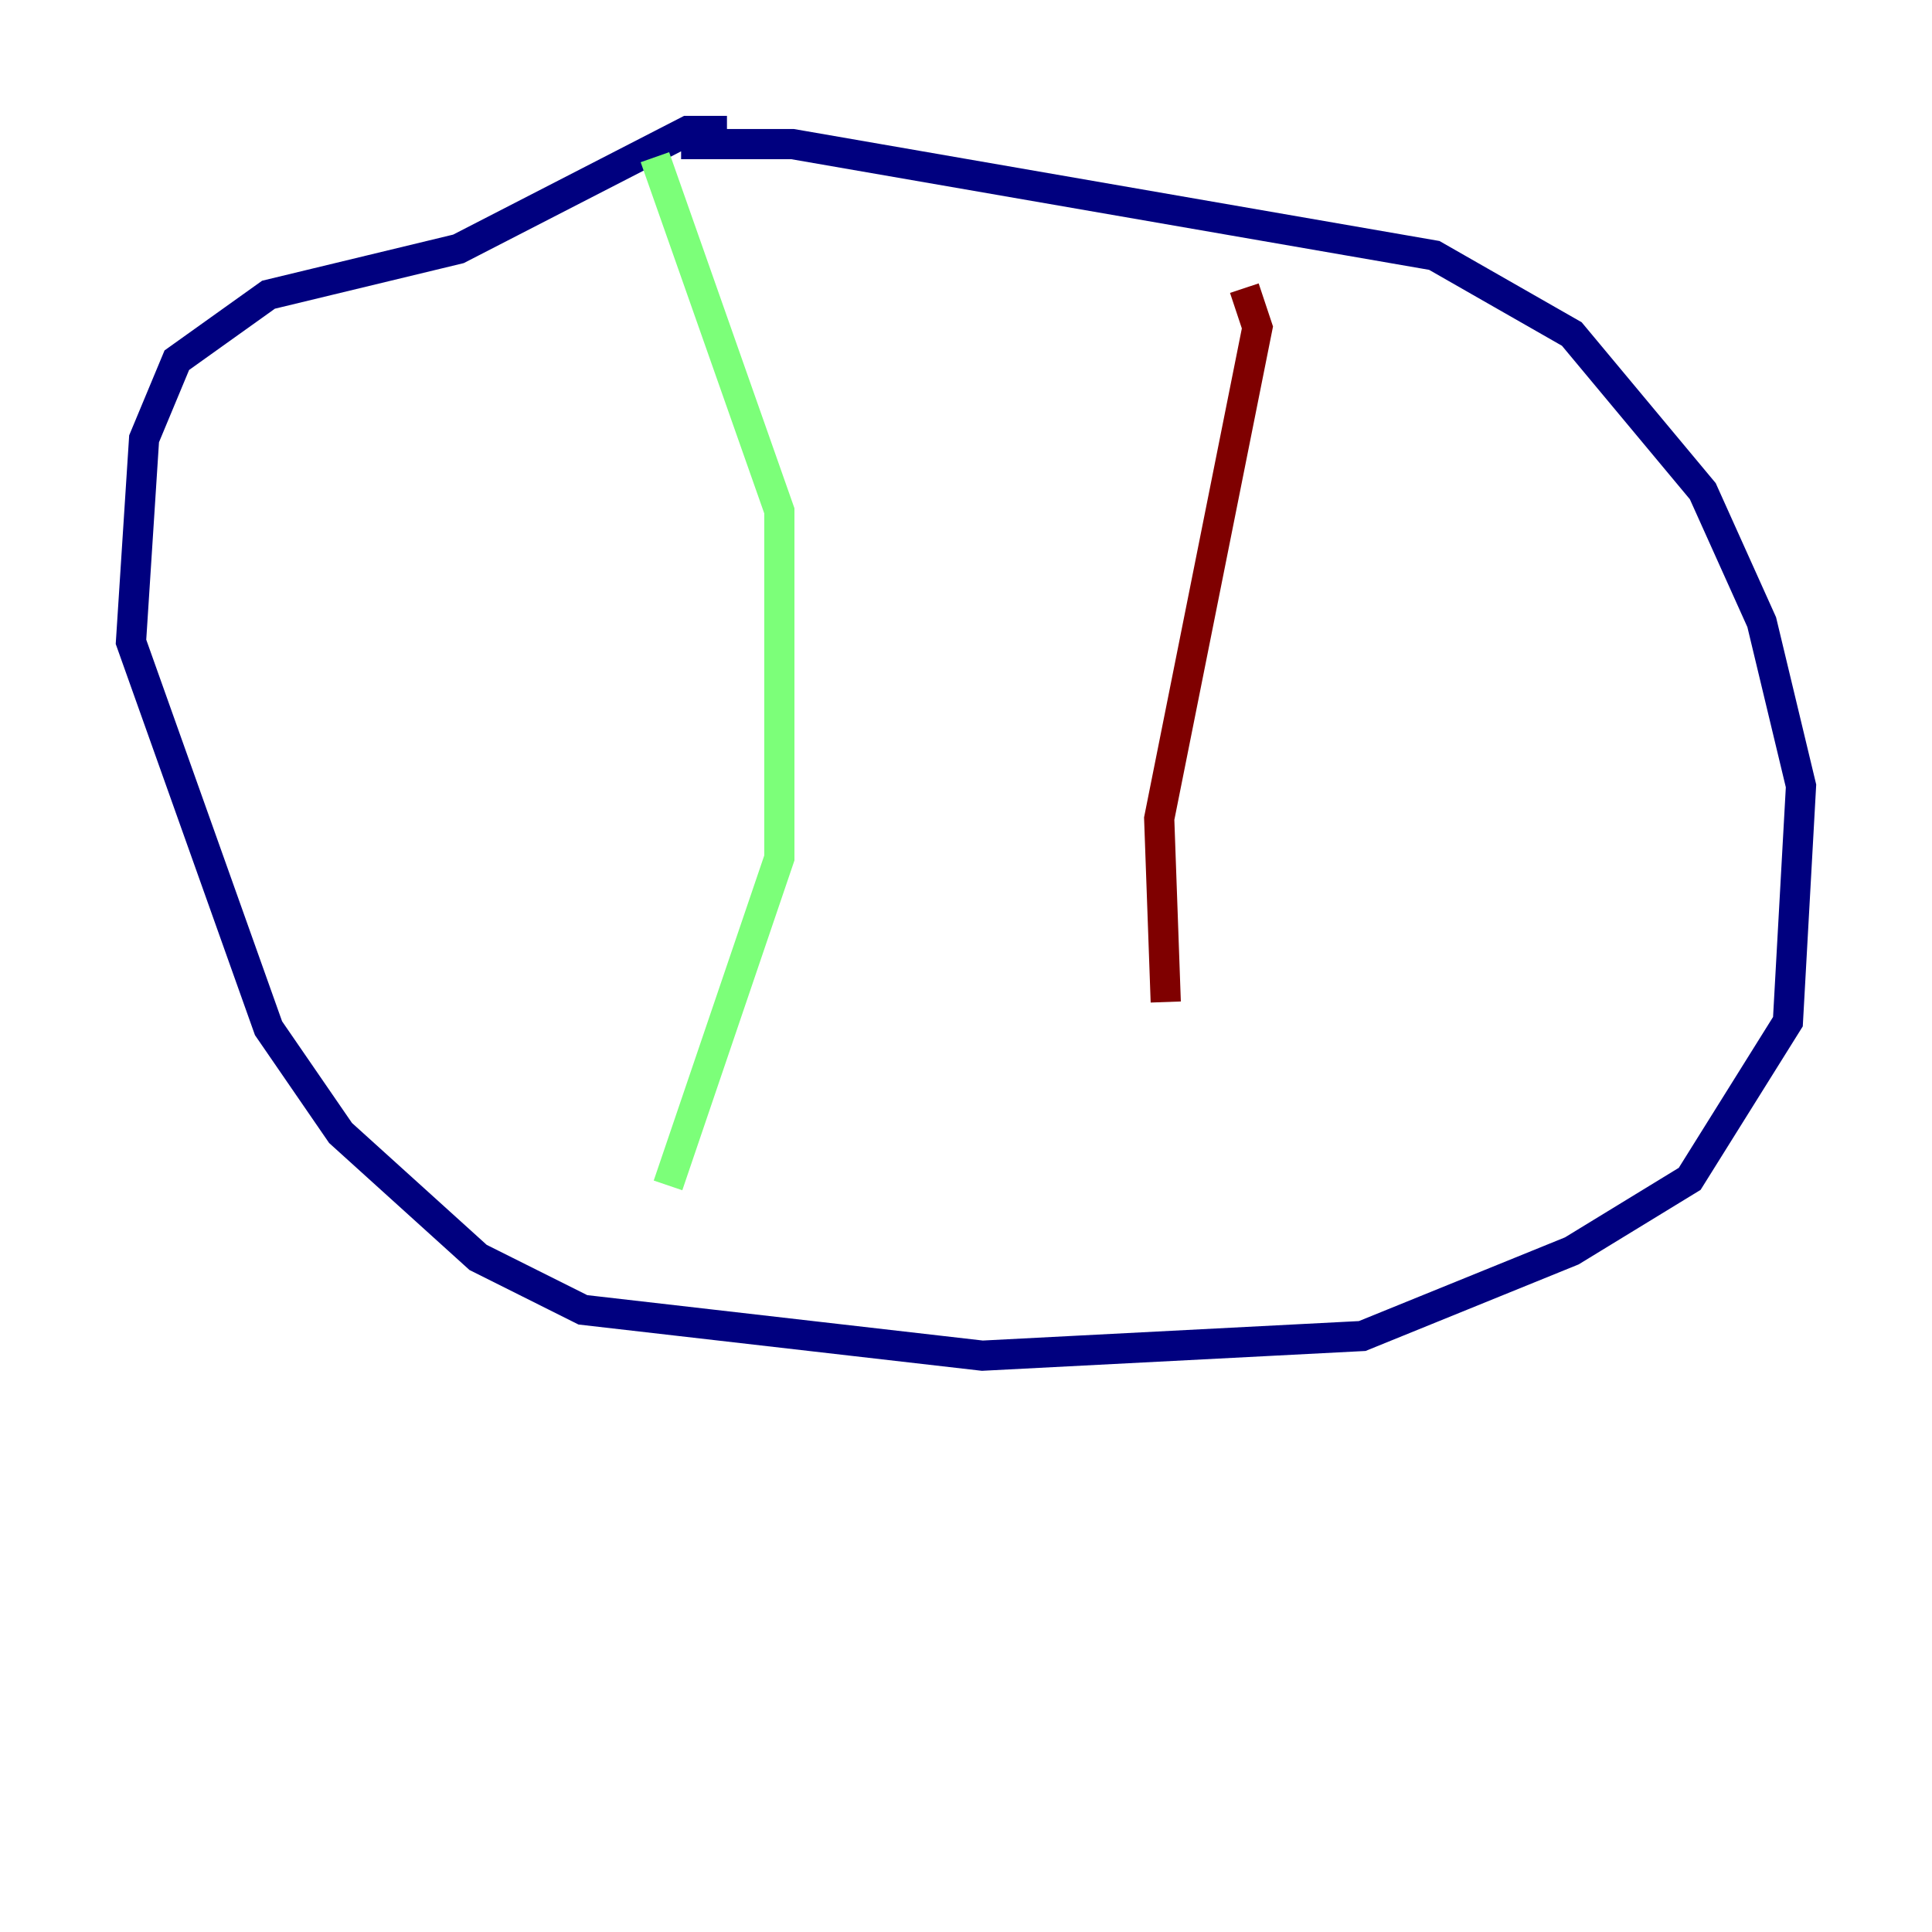 <?xml version="1.0" encoding="utf-8" ?>
<svg baseProfile="tiny" height="128" version="1.2" viewBox="0,0,128,128" width="128" xmlns="http://www.w3.org/2000/svg" xmlns:ev="http://www.w3.org/2001/xml-events" xmlns:xlink="http://www.w3.org/1999/xlink"><defs /><polyline fill="none" points="48.163,8.678 45.559,8.678 30.373,16.488 17.79,19.525 11.715,23.864 9.546,29.071 8.678,42.522 17.79,68.122 22.563,75.064 31.675,83.308 38.617,86.78 65.085,89.817 90.251,88.515 104.136,82.875 111.946,78.102 118.454,67.688 119.322,52.068 116.719,41.22 112.814,32.542 104.136,22.129 95.024,16.922 52.502,9.546 45.125,9.546" stroke="#00007f" stroke-width="2" /><polyline fill="none" points="43.39,10.414 51.634,33.844 51.634,56.841 44.258,78.536" stroke="#7cff79" stroke-width="2" /><polyline fill="none" points="82.441,19.091 83.308,21.695 76.8,54.237 77.234,66.386" stroke="#7f0000" stroke-width="2" /></svg>